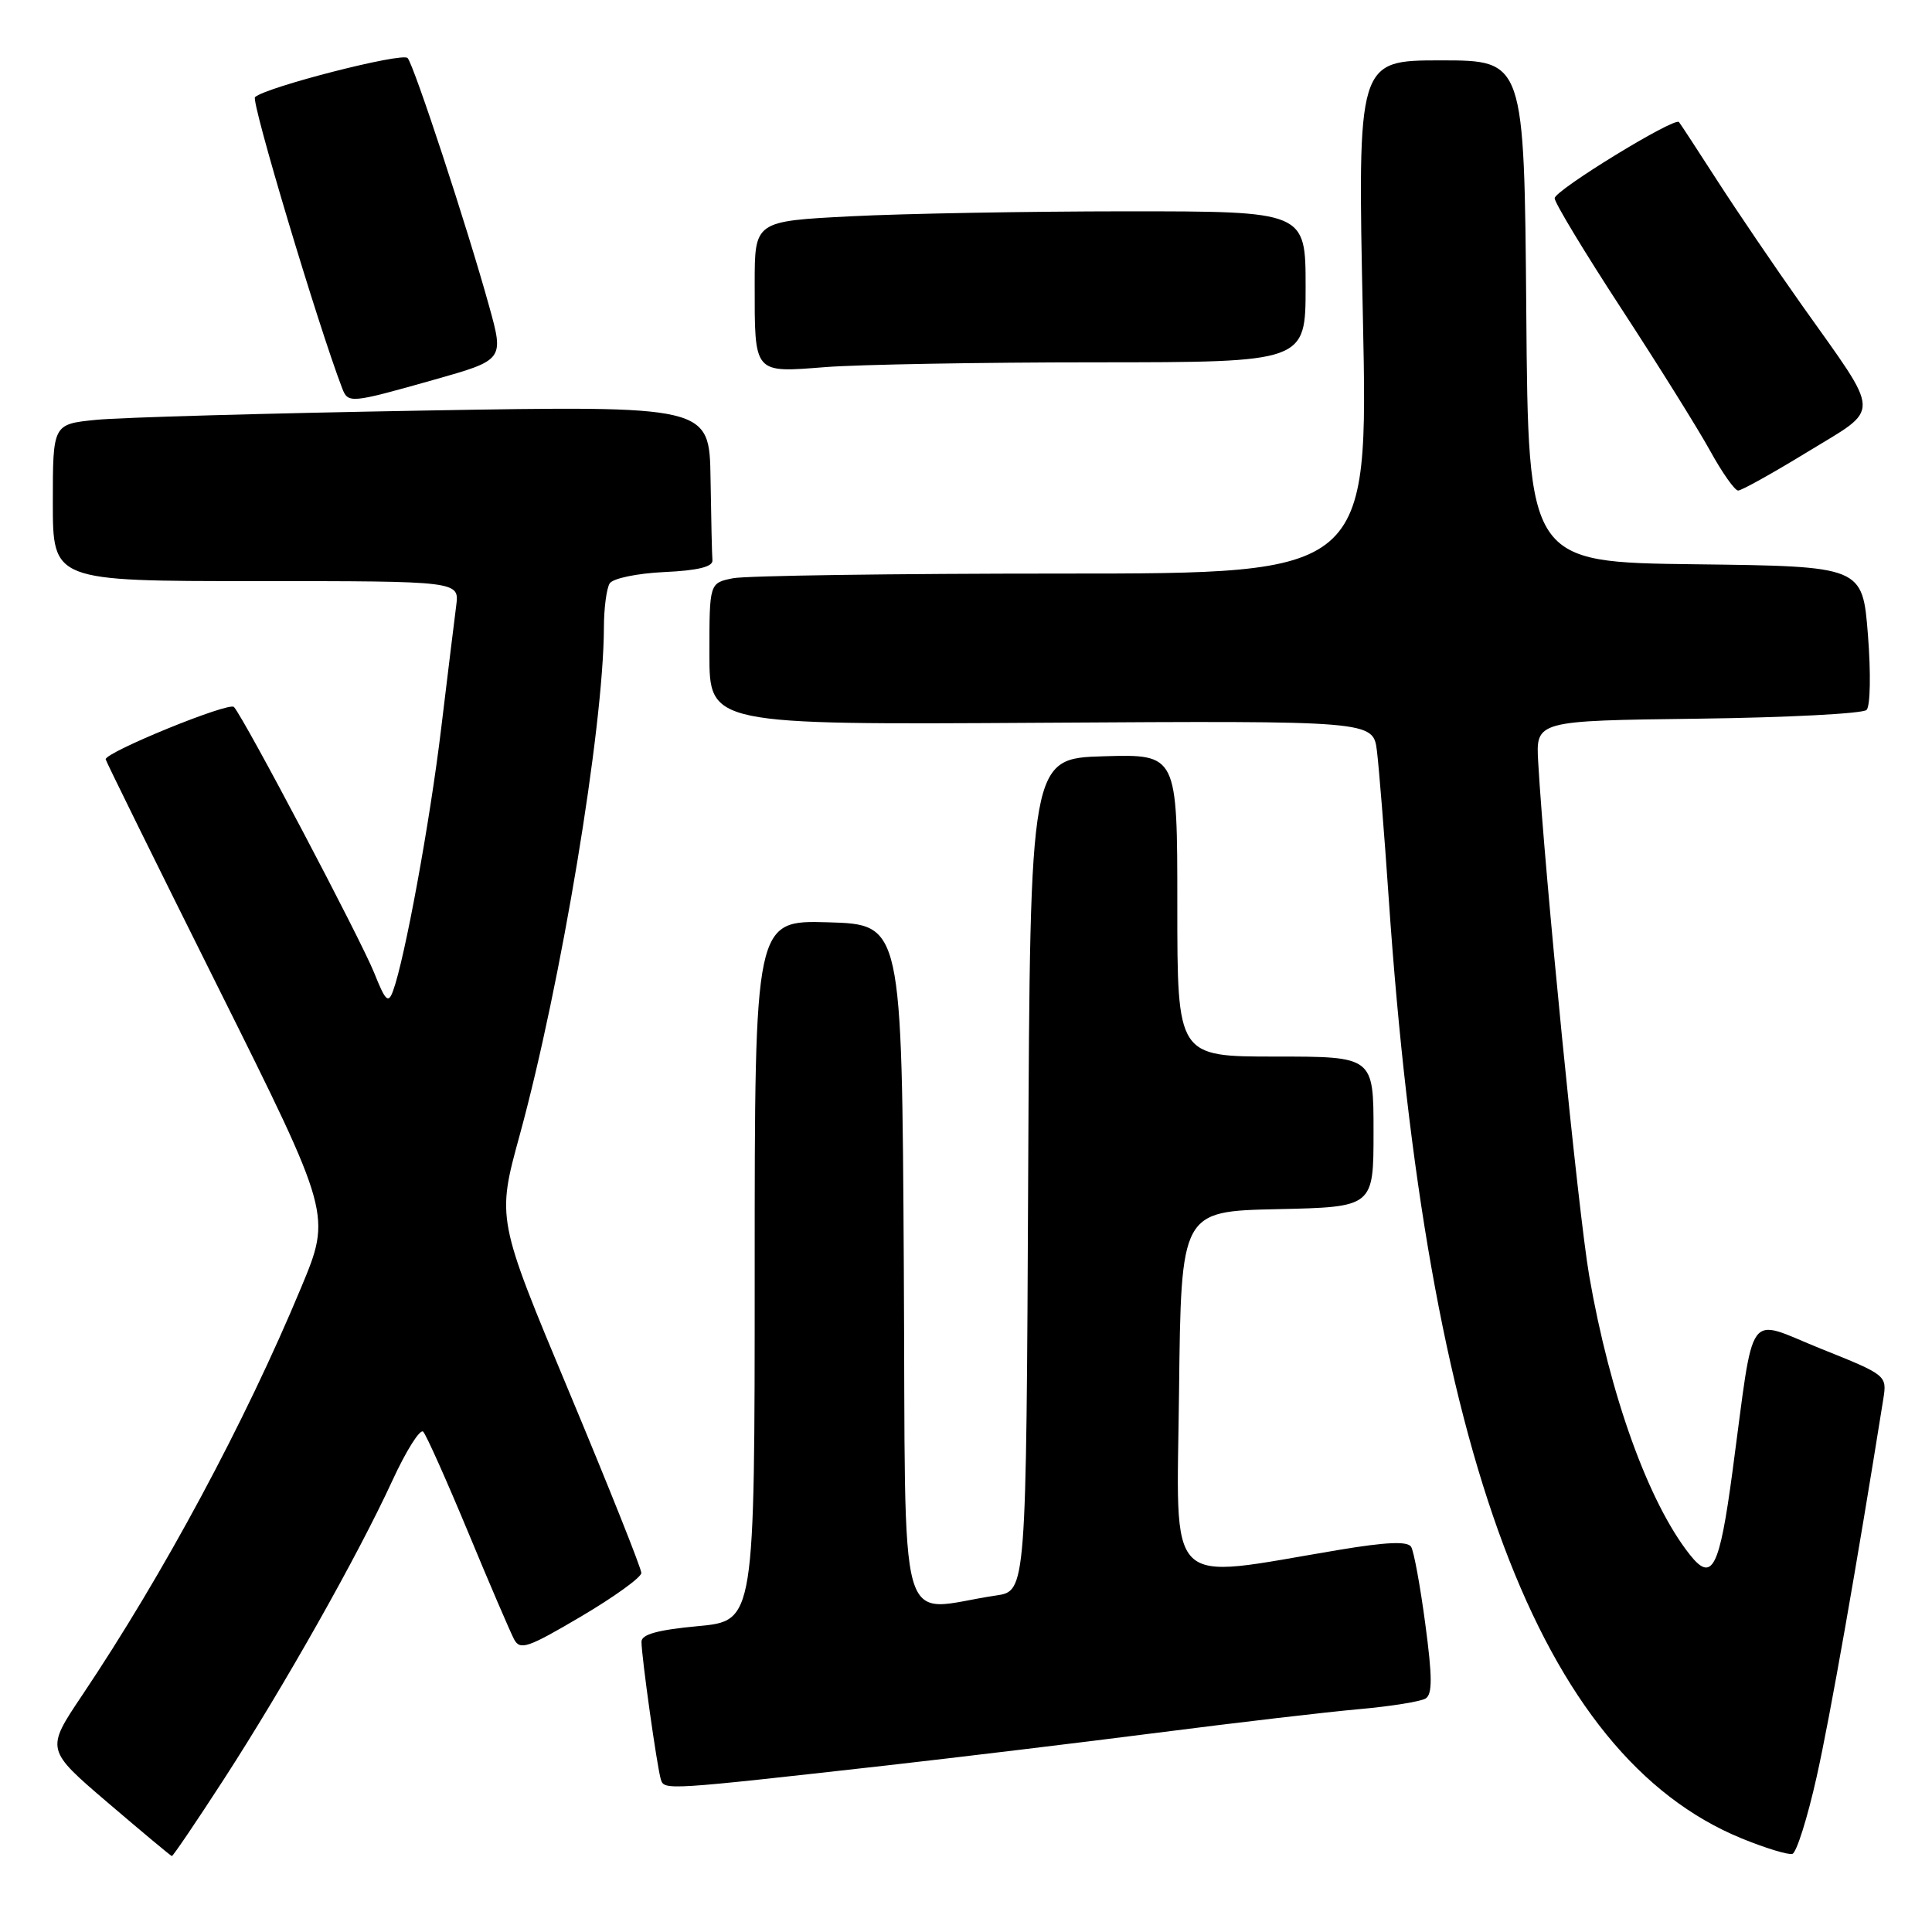 <?xml version="1.0" encoding="UTF-8" standalone="no"?>
<!DOCTYPE svg PUBLIC "-//W3C//DTD SVG 1.1//EN" "http://www.w3.org/Graphics/SVG/1.1/DTD/svg11.dtd" >
<svg xmlns="http://www.w3.org/2000/svg" xmlns:xlink="http://www.w3.org/1999/xlink" version="1.1" viewBox="0 0 256 256">
 <g >
 <path fill="currentColor"
d=" M 29.67 235.75 C 37.68 223.38 47.41 206.14 51.98 196.21 C 53.82 192.21 55.67 189.28 56.08 189.71 C 56.49 190.15 59.16 196.12 62.02 203.00 C 64.87 209.88 67.62 216.26 68.11 217.20 C 68.91 218.71 69.91 218.37 76.98 214.20 C 81.37 211.61 84.96 209.02 84.98 208.43 C 84.99 207.84 80.68 197.04 75.41 184.43 C 65.82 161.50 65.82 161.50 68.86 150.42 C 74.34 130.40 79.97 96.49 80.02 83.21 C 80.02 80.62 80.37 77.96 80.79 77.30 C 81.22 76.64 84.41 75.97 88.03 75.80 C 92.45 75.60 94.47 75.10 94.40 74.25 C 94.34 73.56 94.23 68.67 94.15 63.38 C 94.00 53.75 94.00 53.75 56.25 54.40 C 35.49 54.76 15.91 55.31 12.75 55.63 C 7.00 56.20 7.00 56.20 7.00 66.60 C 7.00 77.00 7.00 77.00 33.94 77.00 C 60.87 77.00 60.87 77.00 60.45 80.25 C 60.22 82.04 59.32 89.35 58.46 96.50 C 56.97 108.92 53.63 127.12 52.07 131.33 C 51.45 133.01 51.07 132.64 49.60 128.95 C 47.81 124.47 32.35 95.16 31.00 93.68 C 30.36 92.97 14.00 99.65 14.00 100.61 C 14.00 100.80 20.73 114.45 28.96 130.95 C 43.92 160.96 43.92 160.96 39.90 170.61 C 32.46 188.49 21.70 208.52 10.87 224.66 C 6.06 231.83 6.06 231.83 14.28 238.86 C 18.80 242.72 22.62 245.91 22.77 245.94 C 22.91 245.97 26.02 241.39 29.67 235.75 Z  M 240.72 235.42 C 242.52 227.38 246.02 207.49 249.55 185.36 C 250.04 182.25 249.99 182.20 241.27 178.71 C 231.22 174.67 232.54 172.85 229.57 194.93 C 227.84 207.86 226.87 209.74 223.91 206.00 C 218.44 199.10 213.32 184.89 210.57 169.00 C 209.12 160.58 204.66 115.65 203.82 101.00 C 203.50 95.50 203.50 95.50 224.97 95.23 C 236.78 95.08 246.84 94.56 247.33 94.07 C 247.83 93.57 247.91 89.18 247.51 84.11 C 246.79 75.04 246.79 75.04 224.65 74.77 C 202.50 74.50 202.50 74.50 202.24 41.25 C 201.97 8.00 201.97 8.00 190.92 8.00 C 179.87 8.00 179.87 8.00 180.59 42.00 C 181.30 76.00 181.30 76.00 140.78 76.00 C 118.49 76.00 98.84 76.28 97.13 76.62 C 94.00 77.25 94.00 77.25 94.00 86.65 C 94.00 96.04 94.00 96.04 137.98 95.77 C 181.95 95.50 181.95 95.50 182.45 99.50 C 182.72 101.70 183.43 110.47 184.01 119.00 C 189.04 192.66 204.02 232.60 230.73 243.58 C 233.90 244.88 236.95 245.81 237.50 245.65 C 238.05 245.48 239.50 240.88 240.72 235.42 Z  M 117.50 233.93 C 126.85 232.87 143.05 230.92 153.50 229.58 C 163.95 228.24 175.92 226.84 180.11 226.47 C 184.30 226.10 188.25 225.46 188.90 225.06 C 189.81 224.50 189.80 222.21 188.86 215.19 C 188.19 210.16 187.35 205.56 186.98 204.96 C 186.51 204.20 183.70 204.32 177.41 205.37 C 154.05 209.27 155.93 211.14 156.23 184.35 C 156.50 160.50 156.50 160.50 169.25 160.22 C 182.00 159.94 182.00 159.94 182.00 149.97 C 182.00 140.00 182.00 140.00 169.00 140.00 C 156.00 140.00 156.00 140.00 156.00 119.96 C 156.00 99.93 156.00 99.93 146.25 100.21 C 136.50 100.50 136.50 100.50 136.24 155.66 C 135.98 210.83 135.98 210.83 131.99 211.41 C 118.61 213.38 120.05 218.53 119.76 167.84 C 119.50 122.50 119.50 122.50 109.75 122.21 C 100.00 121.93 100.00 121.93 100.00 168.35 C 100.00 214.77 100.00 214.77 92.50 215.47 C 87.15 215.97 85.00 216.56 85.00 217.54 C 85.00 219.49 87.07 234.23 87.57 235.80 C 88.02 237.23 88.21 237.22 117.50 233.93 Z  M 239.52 59.87 C 249.34 53.87 249.40 55.44 238.75 40.42 C 235.21 35.42 230.17 28.00 227.54 23.92 C 224.91 19.84 222.63 16.35 222.47 16.17 C 221.87 15.50 206.00 25.22 206.00 26.27 C 206.00 26.87 209.99 33.47 214.86 40.93 C 219.73 48.39 225.02 56.86 226.61 59.75 C 228.20 62.64 229.87 65.00 230.31 65.00 C 230.76 65.00 234.91 62.69 239.52 59.87 Z  M 57.40 50.35 C 66.79 47.70 66.79 47.70 64.82 40.60 C 61.94 30.18 54.86 8.63 54.01 7.69 C 53.31 6.91 35.24 11.54 33.79 12.87 C 33.23 13.38 42.13 43.07 45.33 51.42 C 46.12 53.48 46.39 53.46 57.40 50.35 Z  M 145.25 48.01 C 173.00 48.00 173.00 48.00 173.00 38.00 C 173.00 28.00 173.00 28.00 149.25 28.00 C 136.19 28.01 119.76 28.30 112.75 28.66 C 100.00 29.31 100.00 29.31 100.00 37.57 C 100.00 49.65 99.78 49.39 109.41 48.64 C 113.86 48.30 129.99 48.01 145.25 48.01 Z "/>
</g>
</svg>
